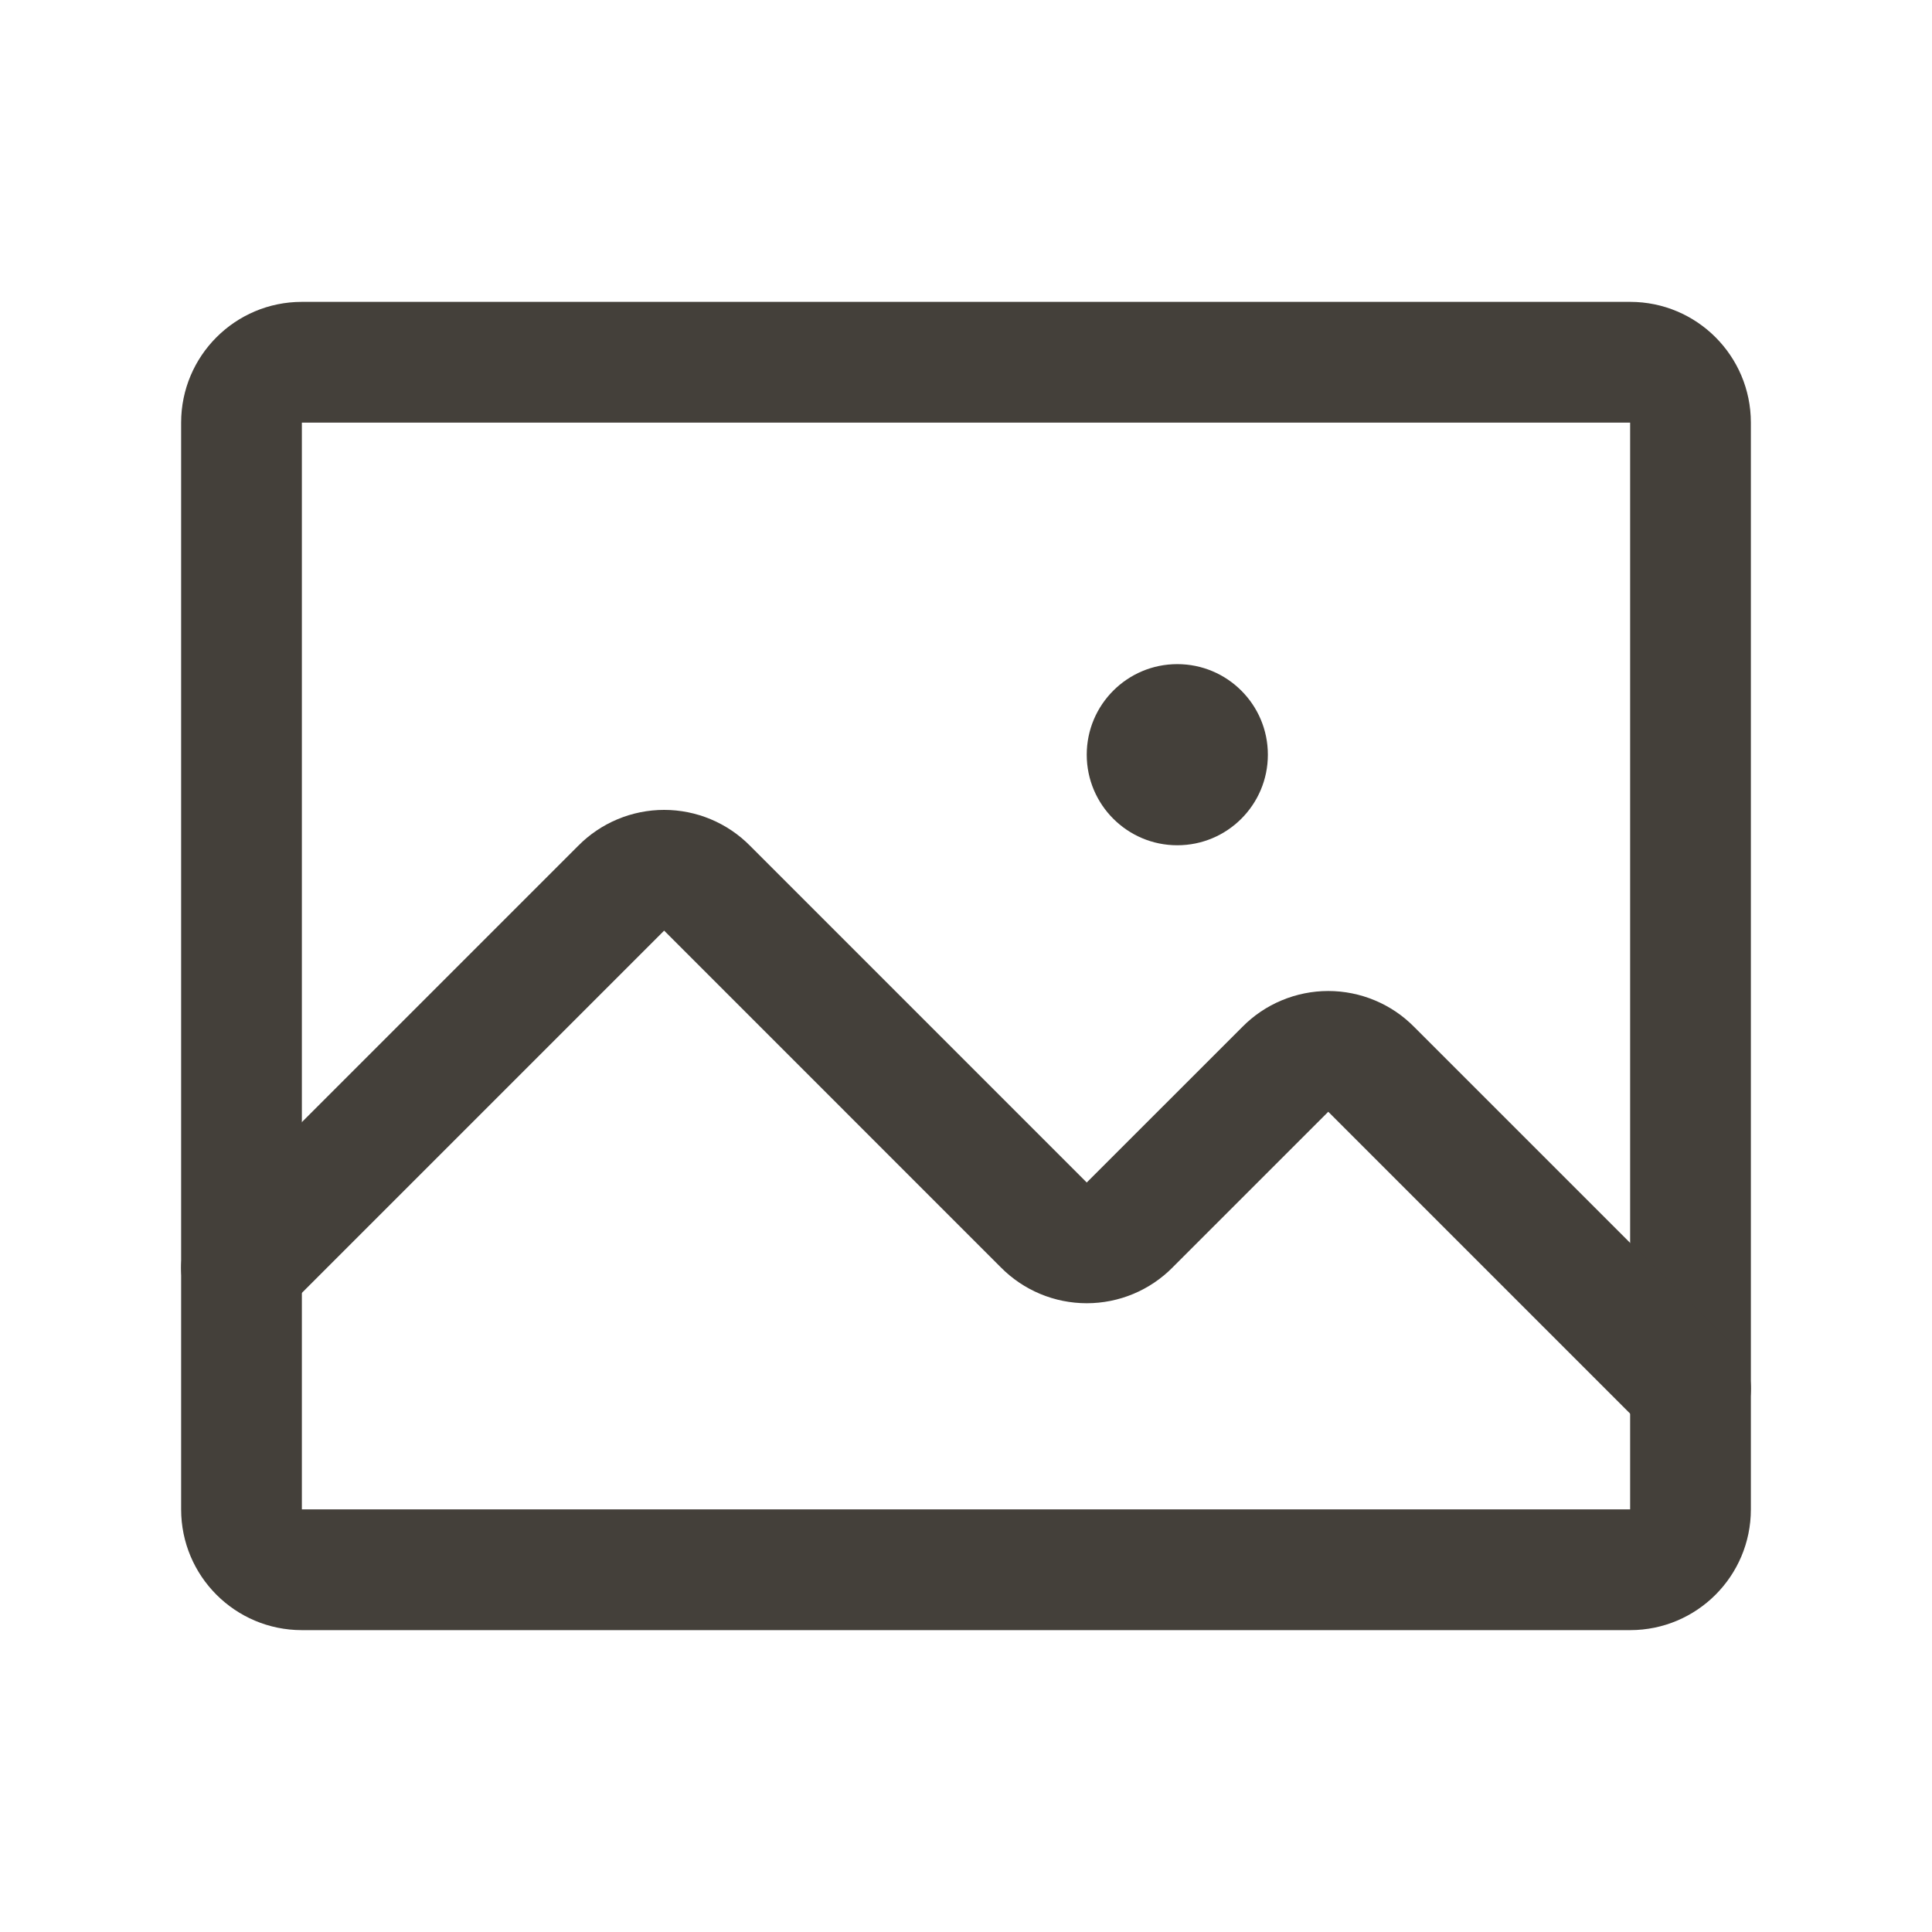 <svg width="65" height="65" viewBox="0 0 65 65" fill="none" xmlns="http://www.w3.org/2000/svg">
<path fill-rule="evenodd" clip-rule="evenodd" d="M6.094 14.219C6.094 11.975 7.913 10.156 10.156 10.156H54.844C57.087 10.156 58.906 11.975 58.906 14.219V50.781C58.906 53.025 57.087 54.844 54.844 54.844H10.156C7.913 54.844 6.094 53.025 6.094 50.781V14.219ZM54.844 14.219H10.156V50.781H54.844V14.219Z" fill="#44403A"/>
<path fill-rule="evenodd" clip-rule="evenodd" d="M20.775 27.563C21.272 27.355 21.805 27.248 22.344 27.248C22.883 27.248 23.416 27.355 23.913 27.563C24.407 27.77 24.855 28.072 25.232 28.453L36.562 39.784L36.573 39.773L41.8 34.547C42.176 34.166 42.624 33.863 43.118 33.657C43.615 33.449 44.149 33.341 44.688 33.341C45.226 33.341 45.76 33.449 46.257 33.657C46.751 33.863 47.199 34.166 47.575 34.547L58.311 45.282C59.105 46.076 59.105 47.362 58.311 48.155C57.518 48.948 56.232 48.948 55.439 48.155L44.688 37.404L44.677 37.415L39.457 42.634L39.451 42.641C39.074 43.022 38.626 43.324 38.132 43.531C37.635 43.739 37.101 43.846 36.562 43.846C36.024 43.846 35.49 43.739 34.993 43.531C34.499 43.324 34.051 43.022 33.674 42.641L22.344 31.31L22.333 31.321L9.561 44.093C8.768 44.886 7.482 44.886 6.689 44.093C5.895 43.299 5.895 42.013 6.689 41.22L19.456 28.453C19.832 28.072 20.281 27.77 20.775 27.563Z" fill="#44403A"/>
<path d="M39.609 28.438C41.292 28.438 42.656 27.073 42.656 25.391C42.656 23.708 41.292 22.344 39.609 22.344C37.927 22.344 36.562 23.708 36.562 25.391C36.562 27.073 37.927 28.438 39.609 28.438Z" fill="#44403A"/>
</svg>
